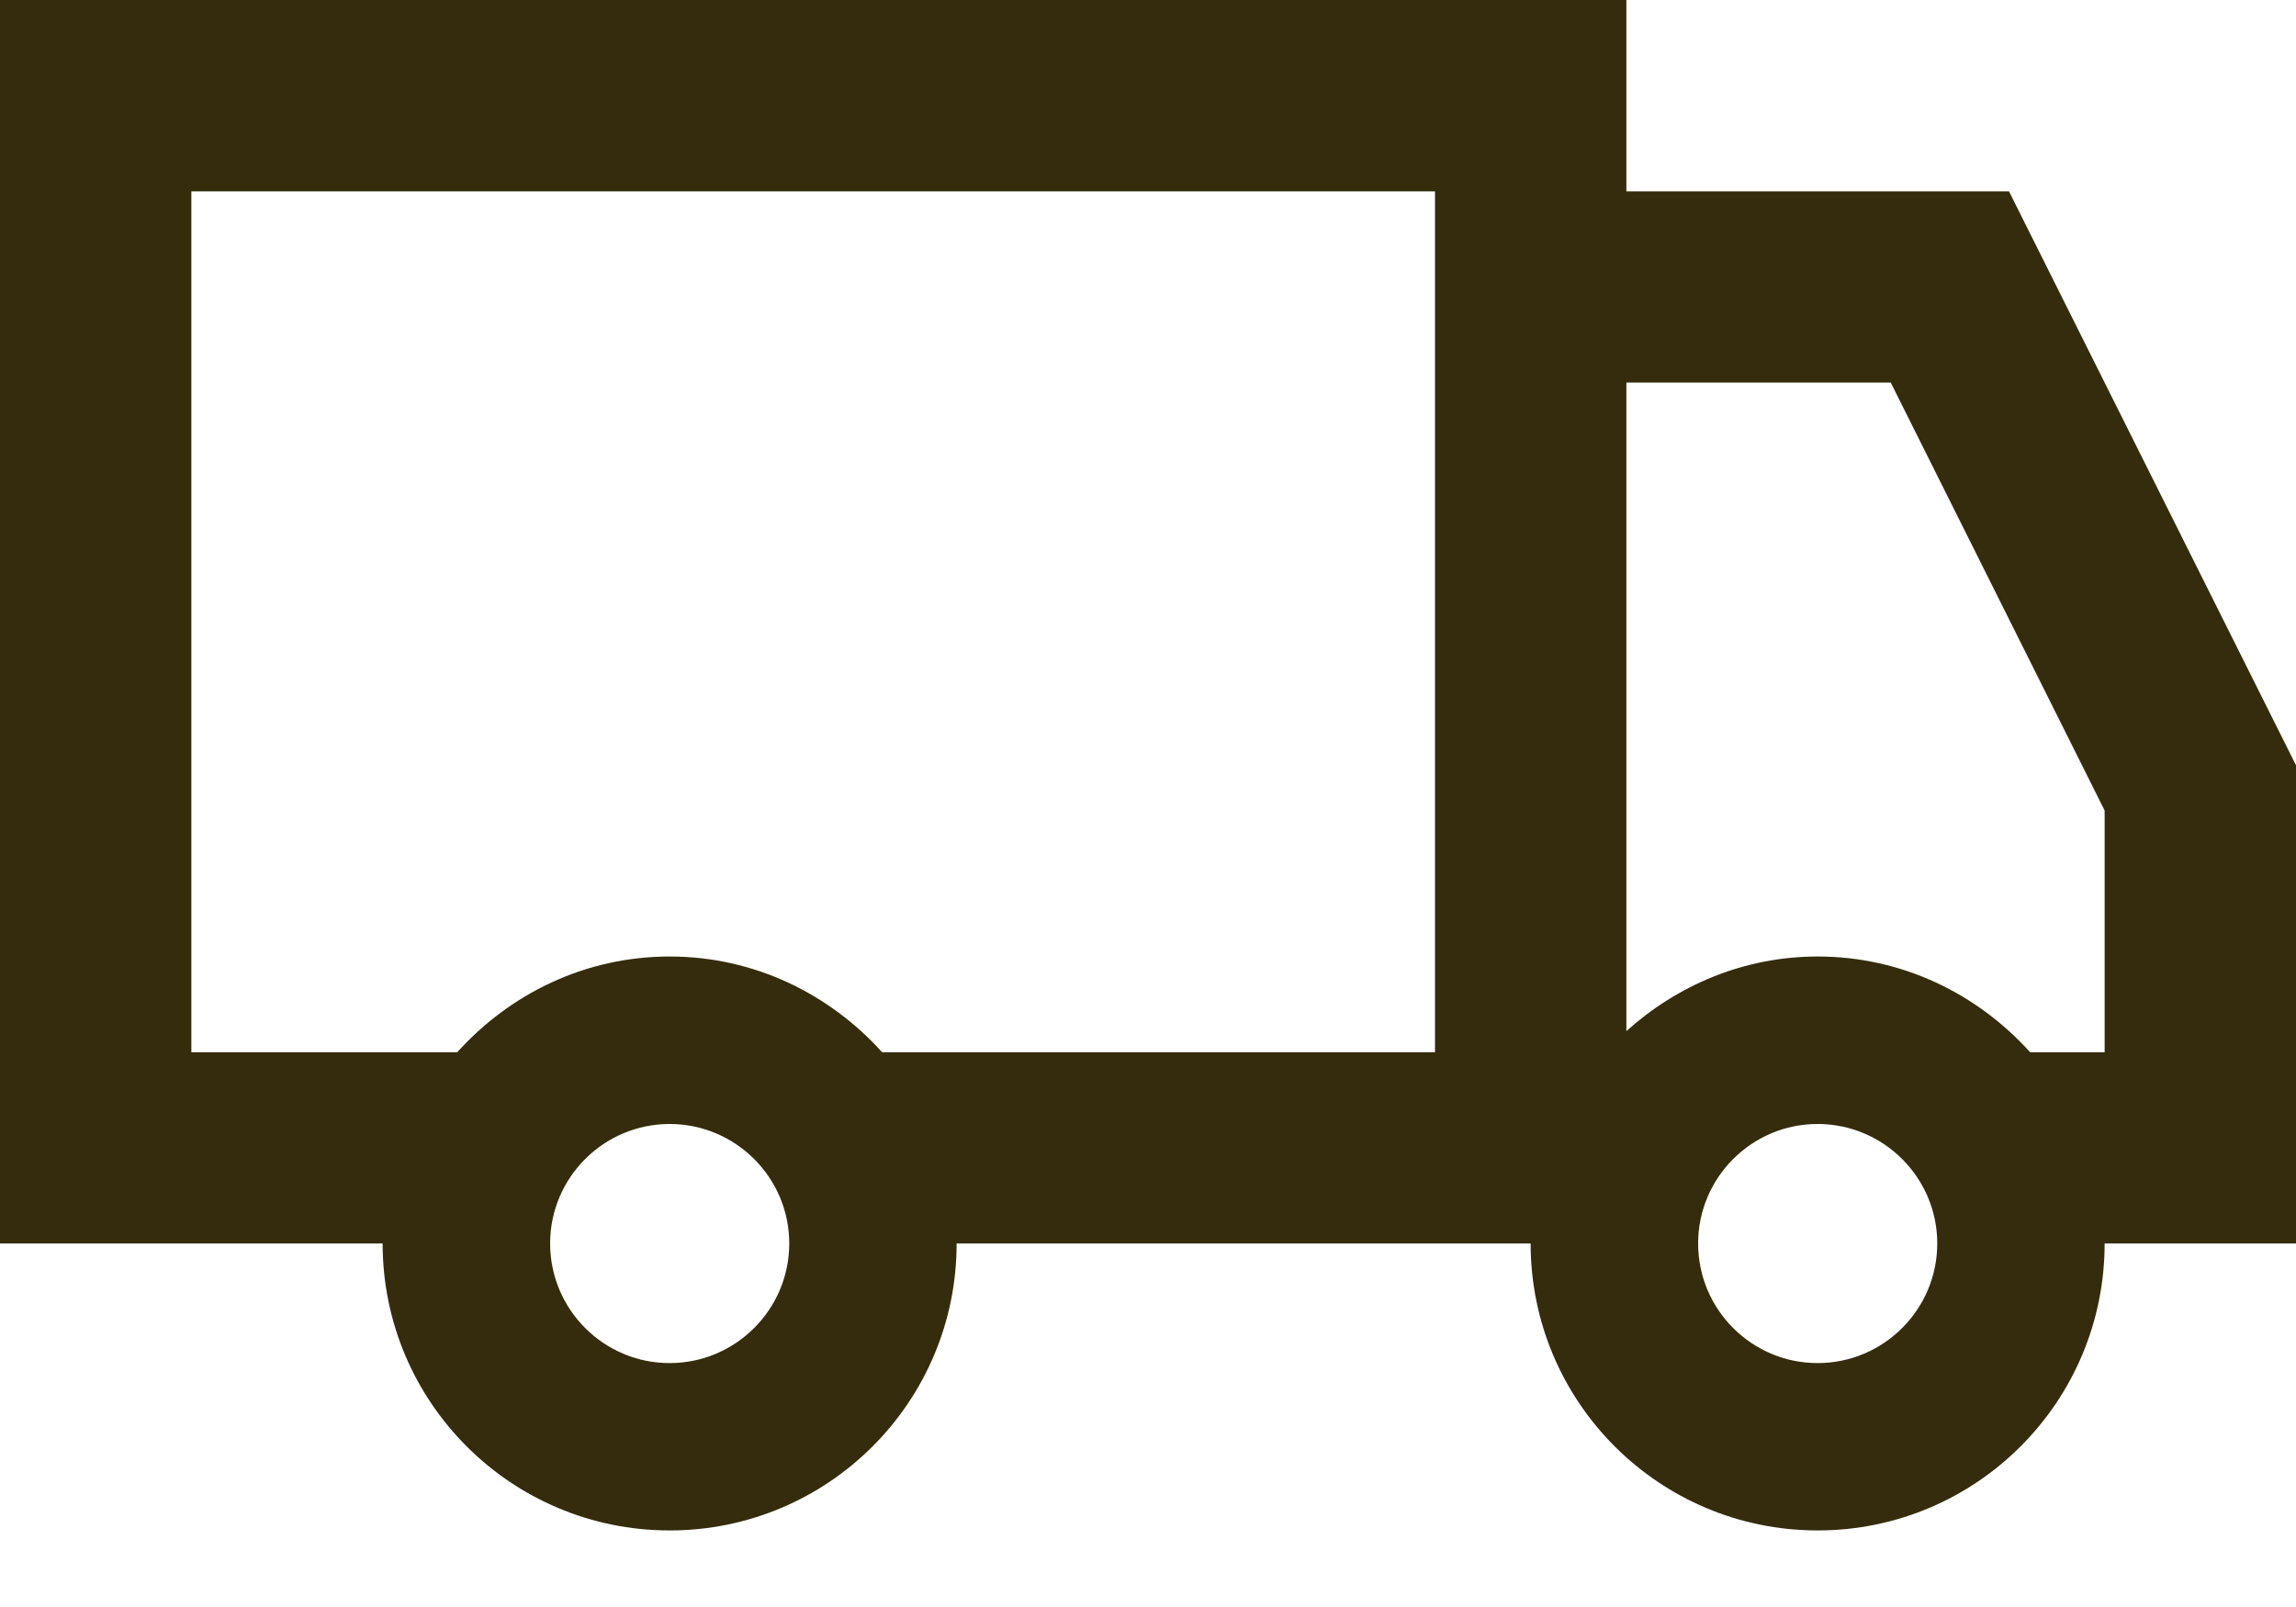 <?xml version="1.0" encoding="UTF-8"?>
<svg width="20px" height="14px" viewBox="0 0 20 14" version="1.1" xmlns="http://www.w3.org/2000/svg" xmlns:xlink="http://www.w3.org/1999/xlink">
    <!-- Generator: Sketch 64 (93537) - https://sketch.com -->
    <title>Element / Icon / Outline / Coffee Bag</title>
    <desc>Created with Sketch.</desc>
    <g id="Symbols" stroke="none" stroke-width="1" fill="none" fill-rule="evenodd">
        <g id="Element-/-Icon-/-Outline-/-Delivery" transform="translate(0, -3)" fill="#342C0C" fill-rule="nonzero">
            <path d="M0,3 L0,4.667 L0,13.833 L3.333,13.833 C3.333,15.214 4.452,16.333 5.833,16.333 C7.214,16.333 8.333,15.214 8.333,13.833 L13.333,13.833 C13.333,15.214 14.453,16.333 15.833,16.333 C17.214,16.333 18.333,15.214 18.333,13.833 L20,13.833 L20,9.667 L17.5,4.667 L14.167,4.667 L14.167,3 L0,3 Z M1.667,4.667 L12.5,4.667 L12.5,12.167 L7.684,12.167 C7.226,11.659 6.571,11.333 5.833,11.333 C5.096,11.333 4.44,11.659 3.983,12.167 L1.667,12.167 L1.667,4.667 Z M14.167,6.333 L16.47,6.333 L18.333,10.061 L18.333,12.167 L17.684,12.167 C17.226,11.659 16.571,11.333 15.833,11.333 C15.19,11.333 14.61,11.584 14.167,11.983 L14.167,6.333 Z M5.833,12.792 C6.407,12.792 6.875,13.259 6.875,13.833 C6.875,14.408 6.407,14.875 5.833,14.875 C5.259,14.875 4.792,14.408 4.792,13.833 C4.792,13.259 5.259,12.792 5.833,12.792 Z M15.833,12.792 C16.407,12.792 16.875,13.259 16.875,13.833 C16.875,14.408 16.407,14.875 15.833,14.875 C15.259,14.875 14.792,14.408 14.792,13.833 C14.792,13.259 15.259,12.792 15.833,12.792 Z" id="Element-/-Icon-/-Outline-/-Coffee-Bag"></path>
        </g>
    </g>
</svg>